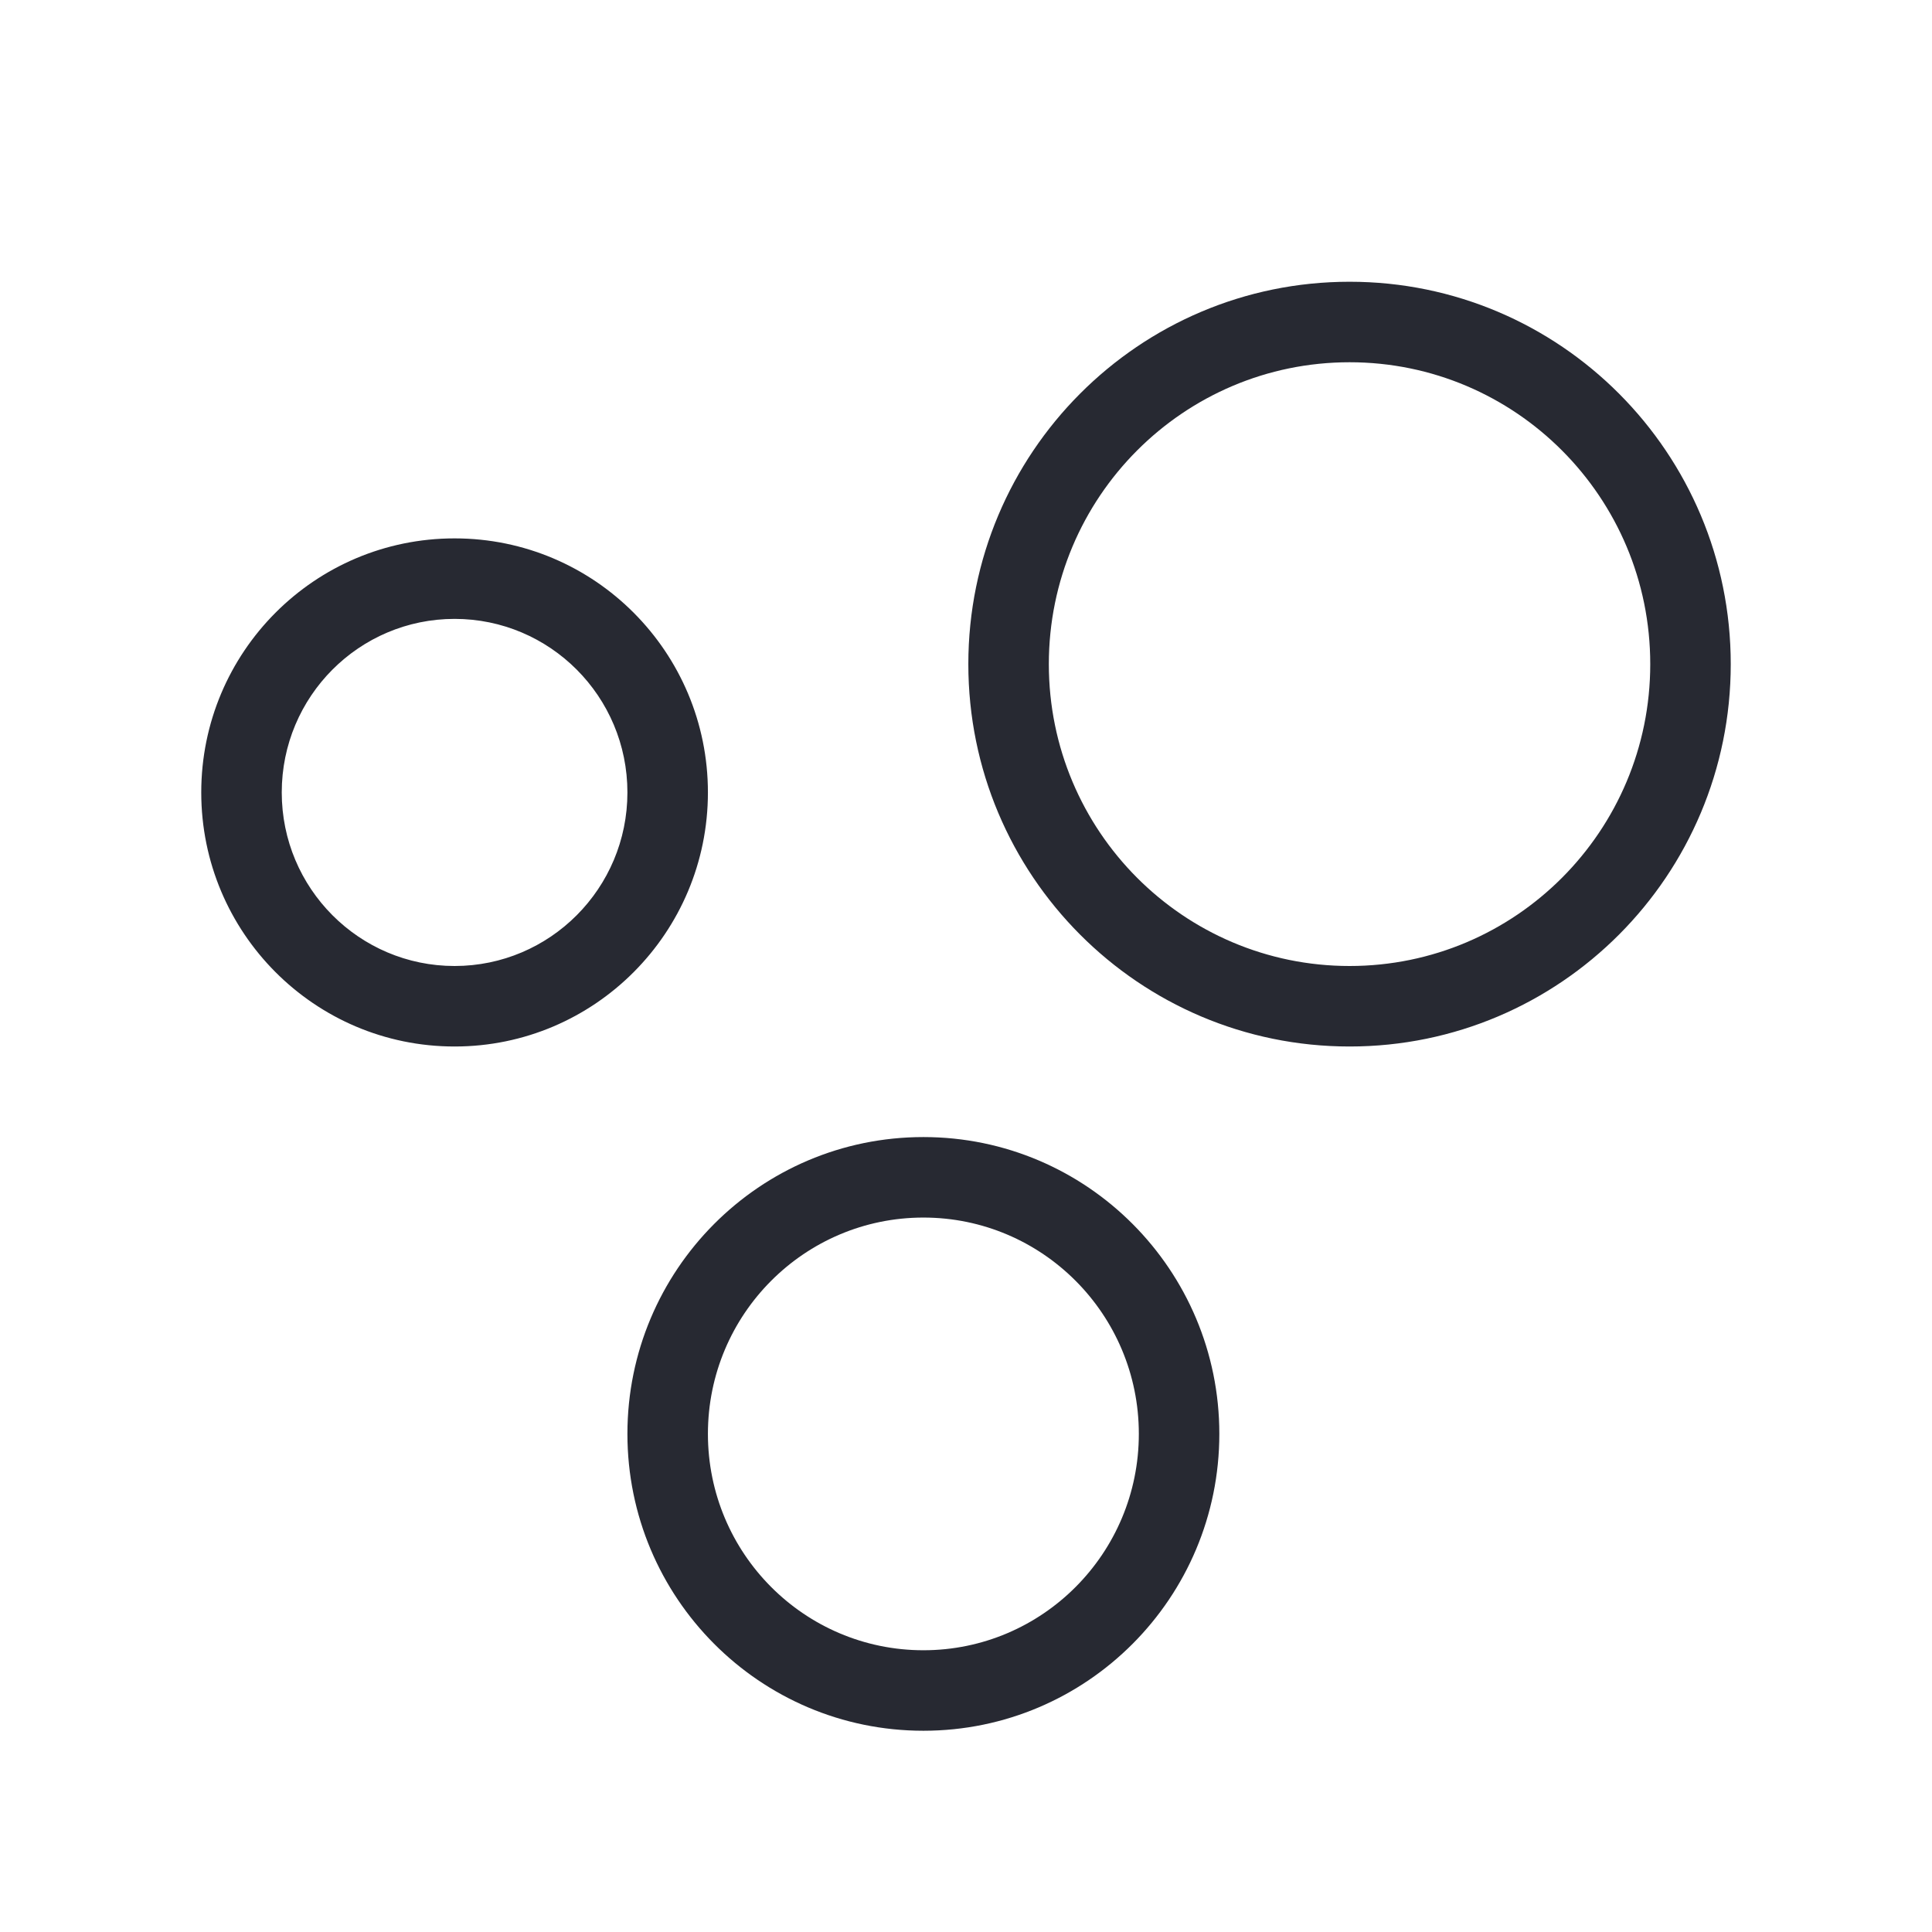 <svg width="24" height="24" viewBox="0 0 24 24" fill="none" xmlns="http://www.w3.org/2000/svg">
<path fill-rule="evenodd" clip-rule="evenodd" d="M16.765 4.5C14.703 4.5 13.029 6.177 13.029 8.25C13.029 10.323 14.703 12 16.765 12C18.826 12 20.5 10.323 20.5 8.25C20.5 6.177 18.826 4.5 16.765 4.5ZM12.029 8.25C12.029 5.628 14.148 3.5 16.765 3.5C19.382 3.5 21.5 5.628 21.5 8.25C21.5 10.872 19.382 13 16.765 13C14.148 13 12.029 10.872 12.029 8.25ZM5.647 7.688C4.463 7.688 3.5 8.651 3.5 9.844C3.5 11.036 4.463 12 5.647 12C6.831 12 7.794 11.036 7.794 9.844C7.794 8.651 6.831 7.688 5.647 7.688ZM2.5 9.844C2.5 8.102 3.907 6.688 5.647 6.688C7.387 6.688 8.794 8.102 8.794 9.844C8.794 11.585 7.387 13 5.647 13C3.907 13 2.5 11.585 2.5 9.844ZM11.471 15.125C9.994 15.125 8.794 16.327 8.794 17.812C8.794 19.298 9.994 20.5 11.471 20.5C12.947 20.5 14.147 19.298 14.147 17.812C14.147 16.327 12.947 15.125 11.471 15.125ZM7.794 17.812C7.794 15.778 9.438 14.125 11.471 14.125C13.503 14.125 15.147 15.778 15.147 17.812C15.147 19.847 13.503 21.5 11.471 21.5C9.438 21.5 7.794 19.847 7.794 17.812Z" fill="#272932"/>
</svg>

